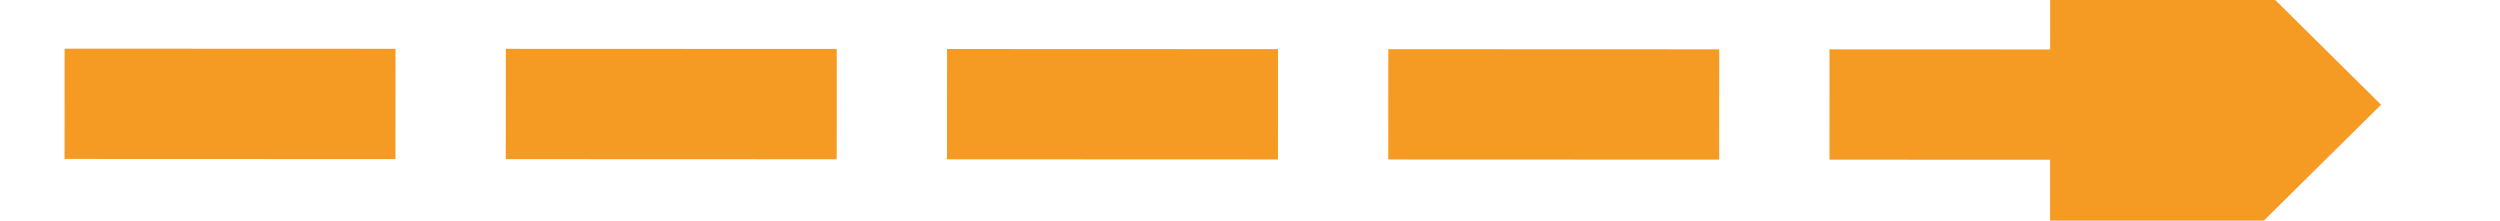 ﻿<?xml version="1.0" encoding="utf-8"?>
<svg version="1.1" xmlns:xlink="http://www.w3.org/1999/xlink" width="68px" height="6px" preserveAspectRatio="xMinYMid meet" viewBox="114 85  68 4" xmlns="http://www.w3.org/2000/svg">
  <g transform="matrix(0.407 0.914 -0.914 0.407 167.281 -83.591 )">
    <path d="M 170 96.4  L 179 87.5  L 170 78.6  L 170 96.4  Z " fill-rule="nonzero" fill="#f59a23" stroke="none" transform="matrix(0.407 -0.913 0.913 0.407 7.548 186.626 )" />
    <path d="M 116 87.5  L 172 87.5  " stroke-width="3" stroke-dasharray="9,3" stroke="#f59a23" fill="none" transform="matrix(0.407 -0.913 0.913 0.407 7.548 186.626 )" />
  </g>
</svg>